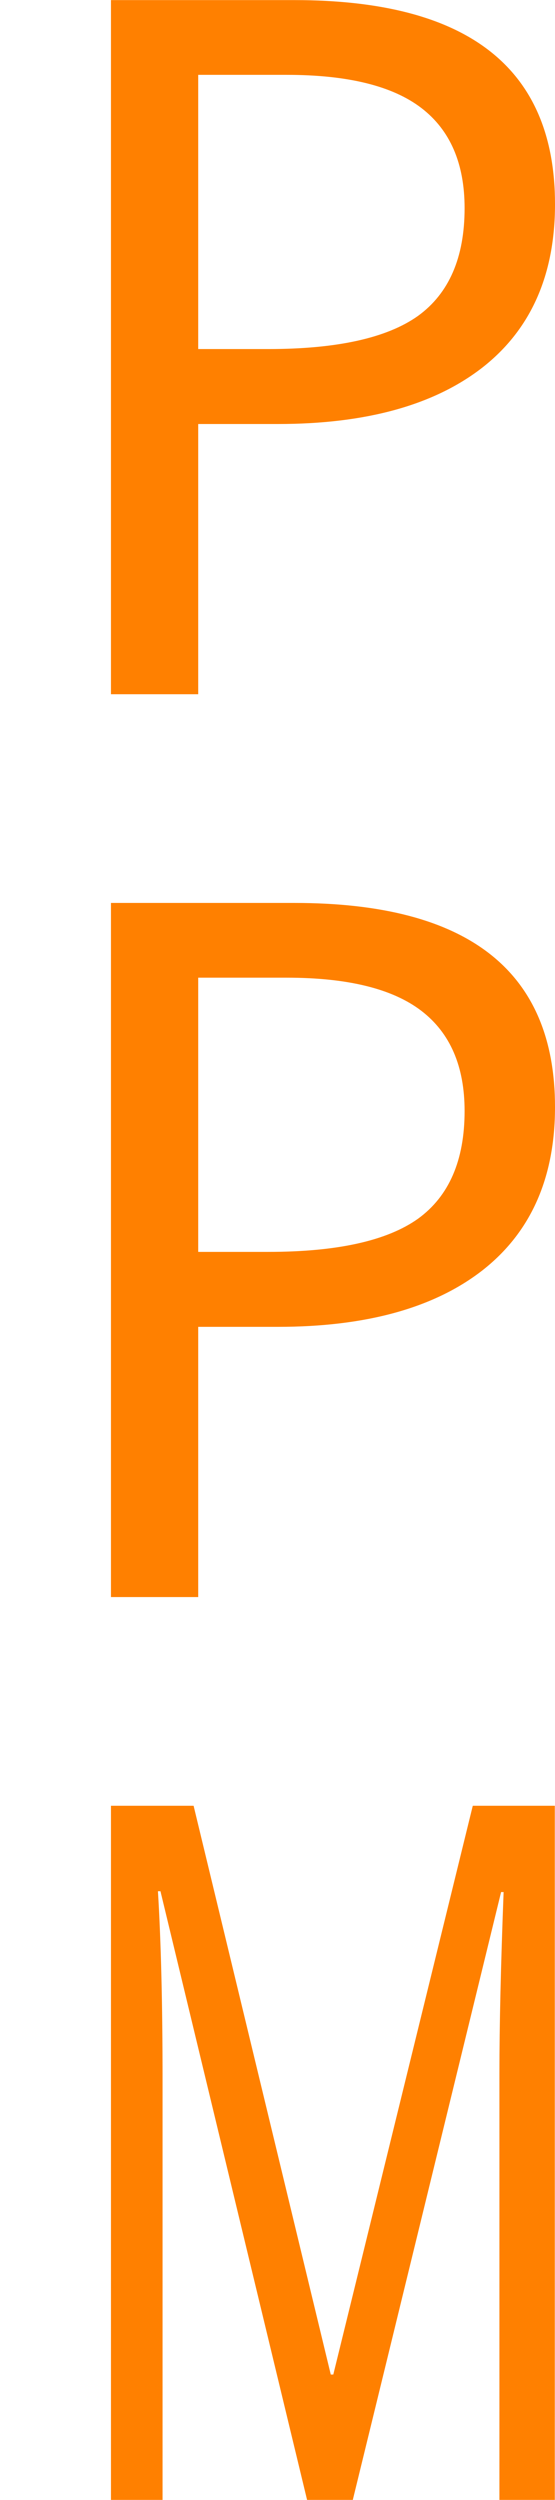<?xml version="1.0" encoding="UTF-8" standalone="no"?>
<!-- Created with Inkscape (http://www.inkscape.org/) -->

<svg
   width="10"
   height="45"
   viewBox="0 0 2.646 11.906"
   version="1.1"
   id="svg1"
   inkscape:version="1.3 (0e150ed, 2023-07-21)"
   sodipodi:docname="co2.svg"
   xml:space="preserve"
   xmlns:inkscape="http://www.inkscape.org/namespaces/inkscape"
   xmlns:sodipodi="http://sodipodi.sourceforge.net/DTD/sodipodi-0.dtd"
   xmlns="http://www.w3.org/2000/svg"
   xmlns:svg="http://www.w3.org/2000/svg"><sodipodi:namedview
     id="namedview1"
     pagecolor="#808080"
     bordercolor="#666666"
     borderopacity="1.0"
     inkscape:showpageshadow="2"
     inkscape:pageopacity="0.0"
     inkscape:pagecheckerboard="0"
     inkscape:deskcolor="#d1d1d1"
     inkscape:document-units="mm"
     inkscape:zoom="24.377792"
     inkscape:cx="4.9840445"
     inkscape:cy="22.499987"
     inkscape:window-width="1664"
     inkscape:window-height="1248"
     inkscape:window-x="3016"
     inkscape:window-y="25"
     inkscape:window-maximized="0"
     inkscape:current-layer="layer1"
     showgrid="true"><inkscape:grid
       id="grid1"
       units="px"
       originx="0"
       originy="15"
       spacingx="0.265"
       spacingy="0.265"
       empcolor="#0099e5"
       empopacity="0.302"
       color="#0099e5"
       opacity="0.149"
       empspacing="5"
       dotted="false"
       gridanglex="30"
       gridanglez="30"
       visible="true" /></sodipodi:namedview><defs
     id="defs1" /><g
     inkscape:label="Layer 1"
     inkscape:groupmode="layer"
     id="layer1"
     transform="translate(0,-285.094)"><path
       id="text3-5-1"
       style="font-size:3.708px;line-height:1.25;fill:#ff8000;fill-opacity:1;stroke-width:0.093"
       d="m 1.464,297 -0.699,-2.899 h -0.012 q 0.022,0.362 0.022,0.893 v 2.006 H 0.529 v -3.306 h 0.394 l 0.654,2.709 h 0.012 l 0.665,-2.709 h 0.391 v 3.306 h -0.264 v -2.033 q 0,-0.339 0.02,-0.862 h -0.012 l -0.707,2.895 z m 1.182,-6.634 q 0,0.507 -0.346,0.778 -0.346,0.269 -0.975,0.269 H 0.945 v 1.287 H 0.529 v -3.306 H 1.404 q 1.242,0 1.242,0.972 z m -1.701,0.69 H 1.278 q 0.493,0 0.715,-0.158 0.222,-0.161 0.222,-0.513 0,-0.319 -0.206,-0.477 -0.206,-0.158 -0.642,-0.158 H 0.945 Z m 1.701,-4.99 q 0,0.507 -0.346,0.778 -0.346,0.269 -0.975,0.269 H 0.945 v 1.287 H 0.529 v -3.306 H 1.404 q 1.242,0 1.242,0.972 z m -1.701,0.69 H 1.278 q 0.493,0 0.715,-0.158 0.222,-0.161 0.222,-0.513 0,-0.319 -0.206,-0.477 -0.206,-0.158 -0.642,-0.158 H 0.945 Z" /></g></svg>

